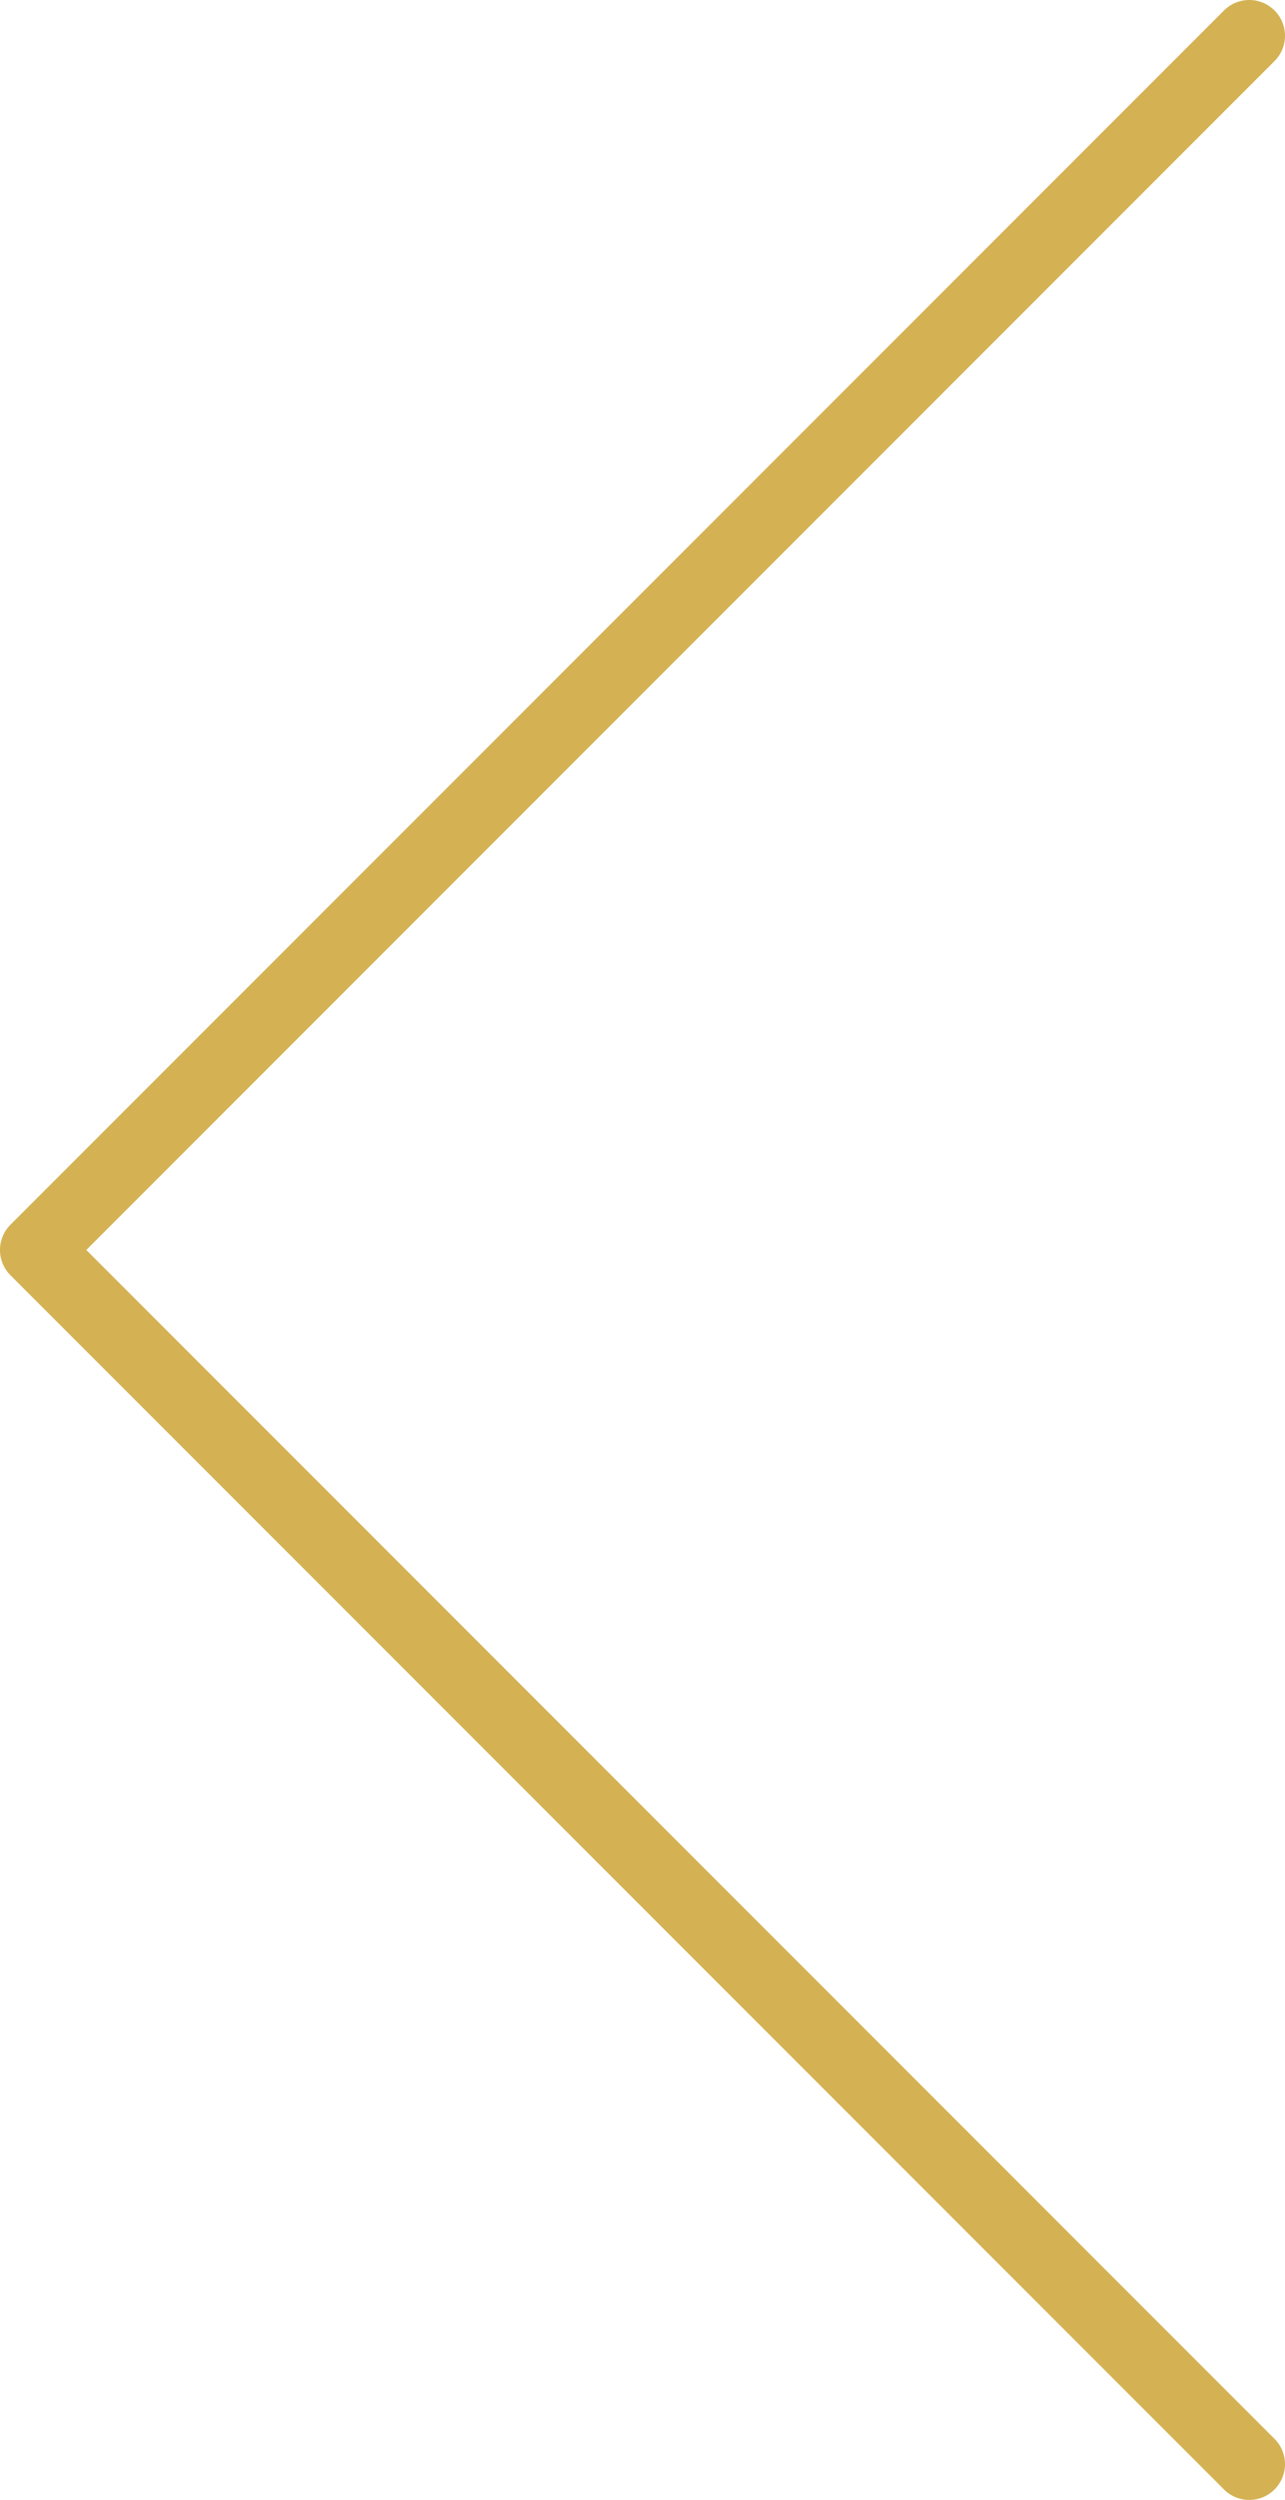 <svg width="35.941" height="69.882" viewBox="0 0 35.941 69.882" fill="none" xmlns="http://www.w3.org/2000/svg" xmlns:xlink="http://www.w3.org/1999/xlink">
	<desc>
			Created with Pixso.
	</desc>
	<g id="Combined Shape">
		<path d="M0.306 34.221L0.293 34.234C-0.098 34.624 -0.098 35.257 0.293 35.648L0.306 35.661L34.234 69.589C34.624 69.98 35.258 69.98 35.648 69.589C36.039 69.198 36.039 68.565 35.648 68.175L2.414 34.941L35.648 1.707C36.039 1.317 36.039 0.683 35.648 0.293C35.258 -0.098 34.624 -0.098 34.234 0.293L0.306 34.221Z" clip-rule="evenodd" fill-rule="evenodd" fill="#D4B254" fill-opacity="1"/>
	</g>
	<defs/>
</svg>
